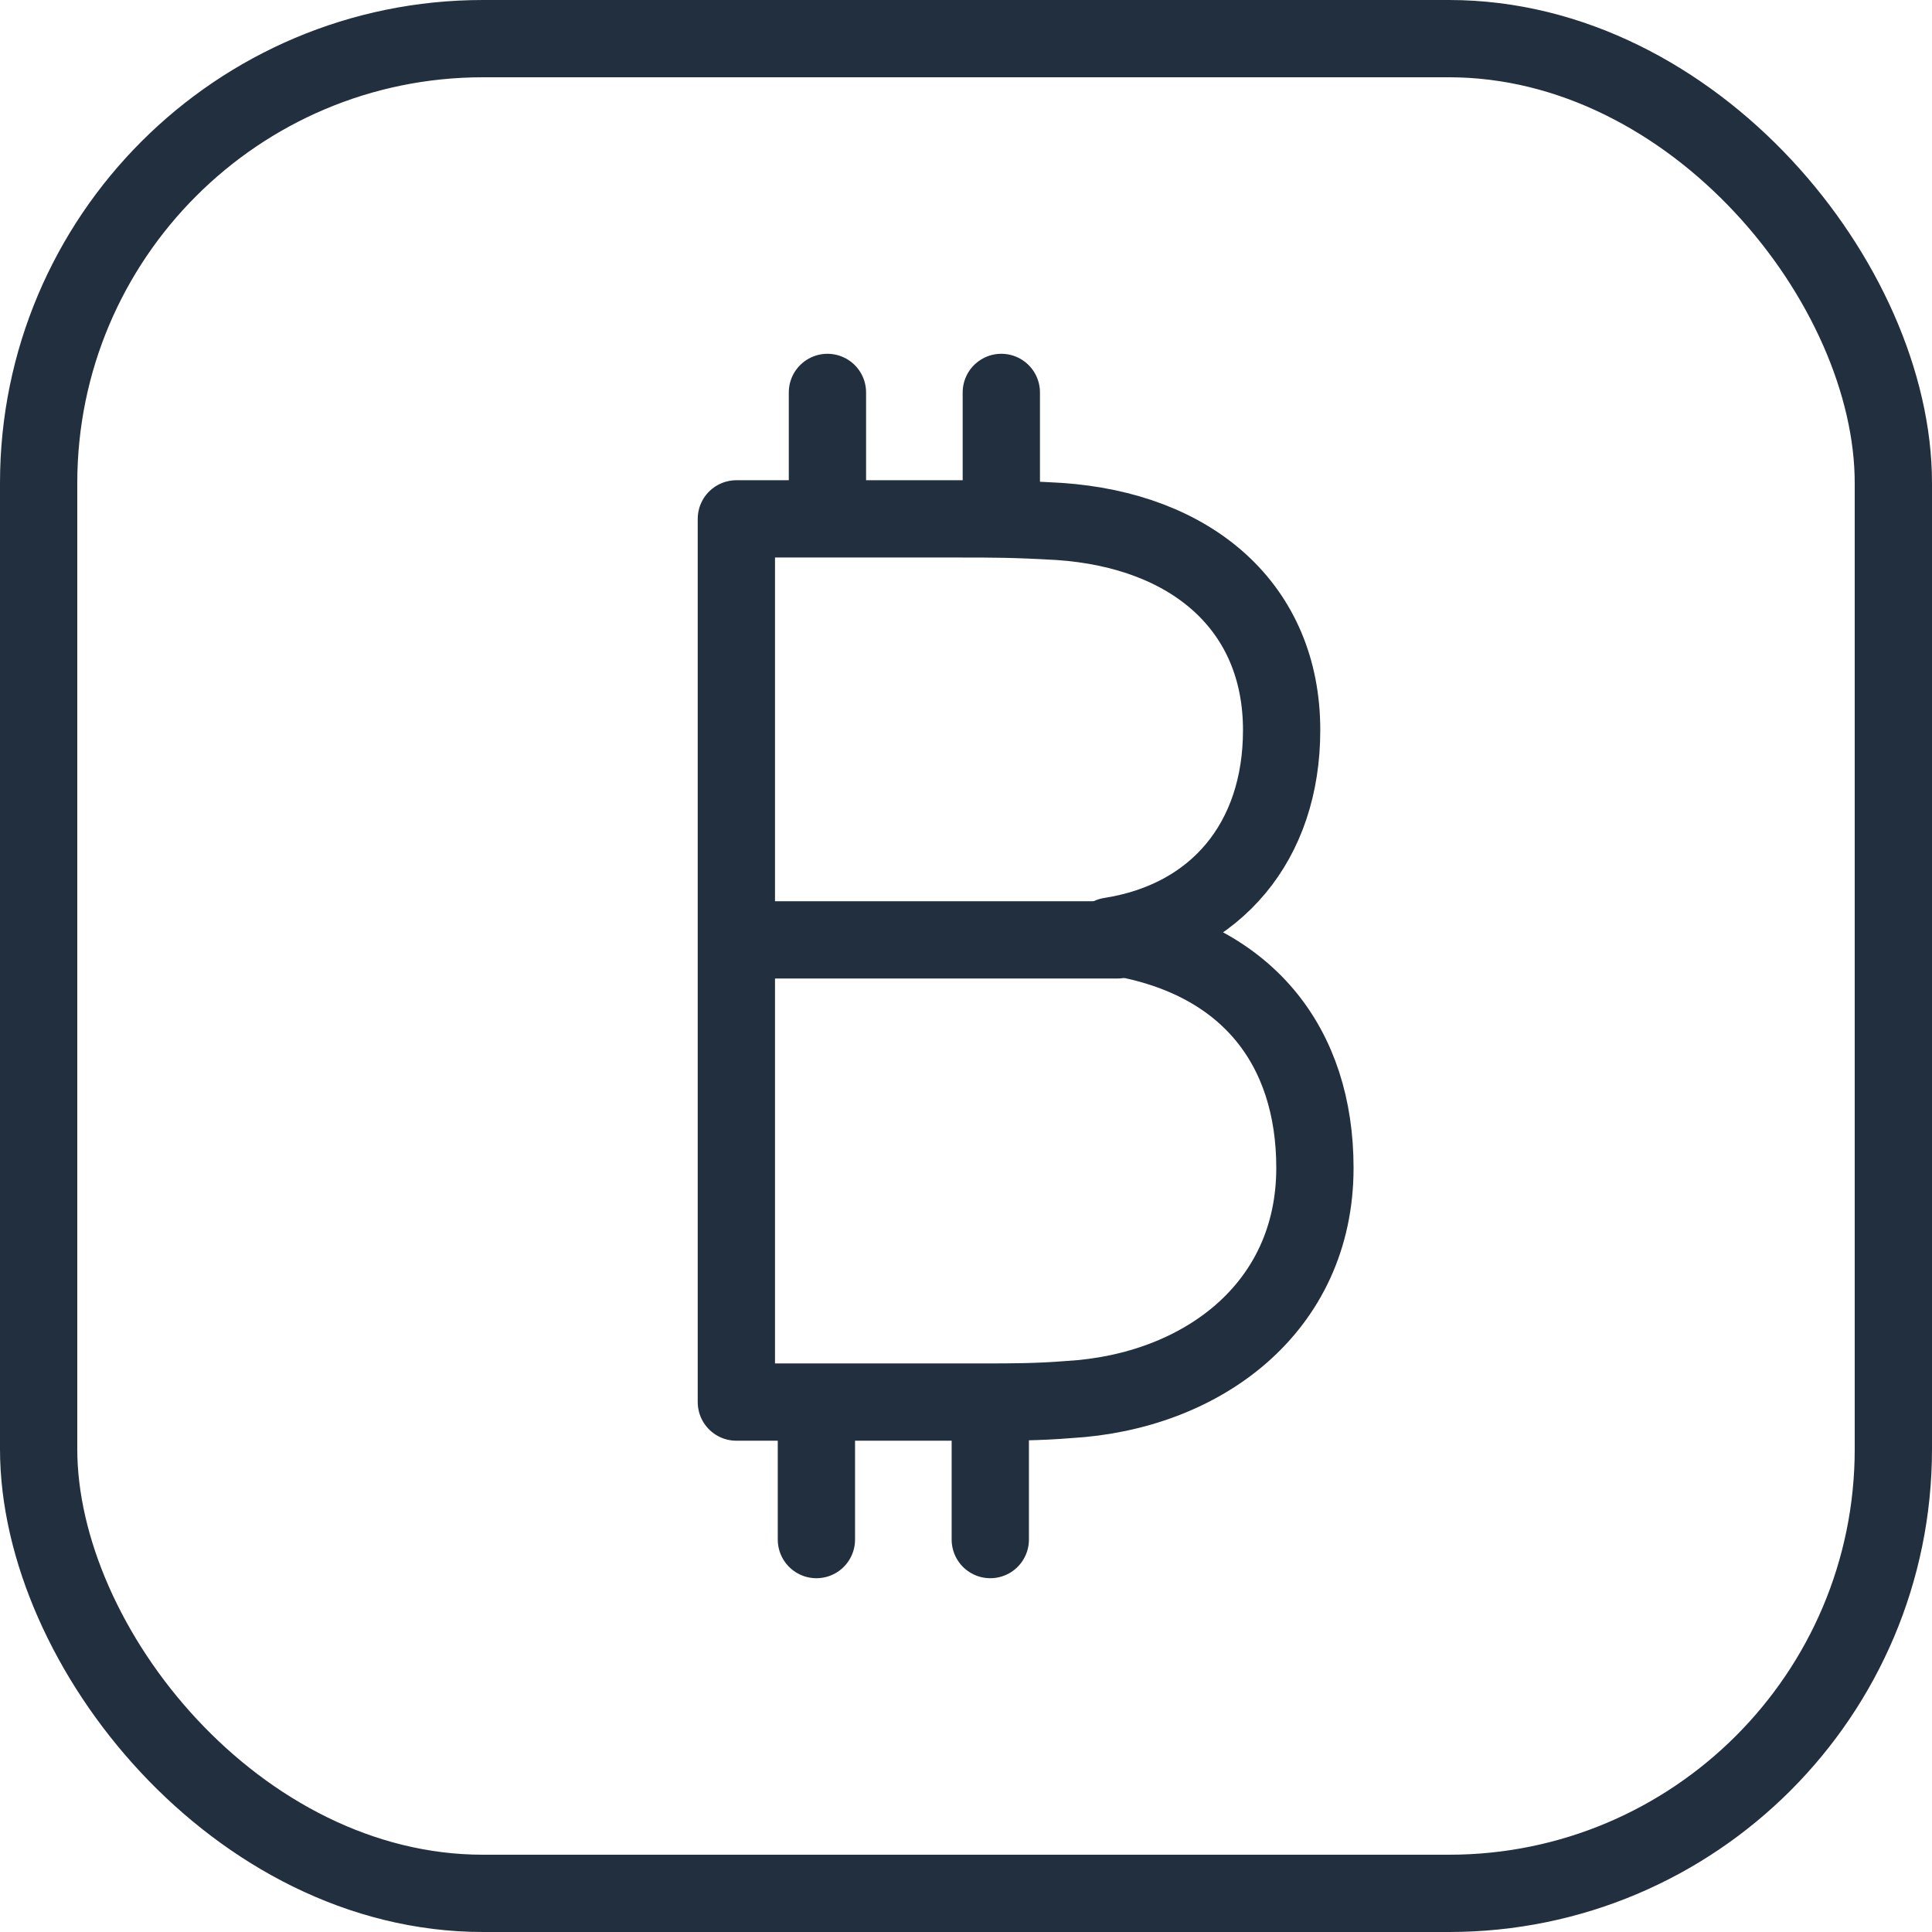 <?xml version="1.0" encoding="UTF-8"?>
<svg width="100px" height="100px" viewBox="0 0 100 100" version="1.1" xmlns="http://www.w3.org/2000/svg" xmlns:xlink="http://www.w3.org/1999/xlink">
    <!-- Generator: Sketch 50.2 (55047) - http://www.bohemiancoding.com/sketch -->
    <title>26. Bitcoin</title>
    <desc>Created with Sketch.</desc>
    <defs></defs>
    <g id="26.-Bitcoin" stroke="none" stroke-width="1" fill="none" fill-rule="evenodd" stroke-linecap="round" stroke-linejoin="round">
        <rect id="Layer-1" stroke="#222F3E" stroke-width="4" x="2" y="2" width="96" height="96" rx="23"></rect>
        <path d="M54.81,26.99 C52.491,26.857 51.431,26.857 49.642,26.857 L38.114,26.857 L38.114,72.571 L50.834,72.571 C52.424,72.571 53.683,72.571 55.34,72.439 C62.164,72.041 68.06,67.735 68.06,60.447 C68.06,54.219 64.615,49.516 57.46,48.455 C62.959,47.594 66.337,43.553 66.337,37.789 C66.337,31.429 61.7,27.453 54.81,26.99 Z" id="Layer-2" stroke="#222F3E" stroke-width="4"></path>
        <path d="M57.828,48.648 L38.549,48.648" id="Layer-3" stroke="#222F3E" stroke-width="4"></path>
        <path d="M42.828,20.312 L42.828,26.545" id="Layer-4" stroke="#222F3E" stroke-width="4"></path>
        <path d="M51.828,20.312 L51.828,26.545" id="Layer-5" stroke="#222F3E" stroke-width="4"></path>
        <path d="M42.257,73.455 L42.257,79.688" id="Layer-6" stroke="#222F3E" stroke-width="4"></path>
        <path d="M51.257,73.455 L51.257,79.688" id="Layer-7" stroke="#222F3E" stroke-width="4"></path>
    </g>
</svg>